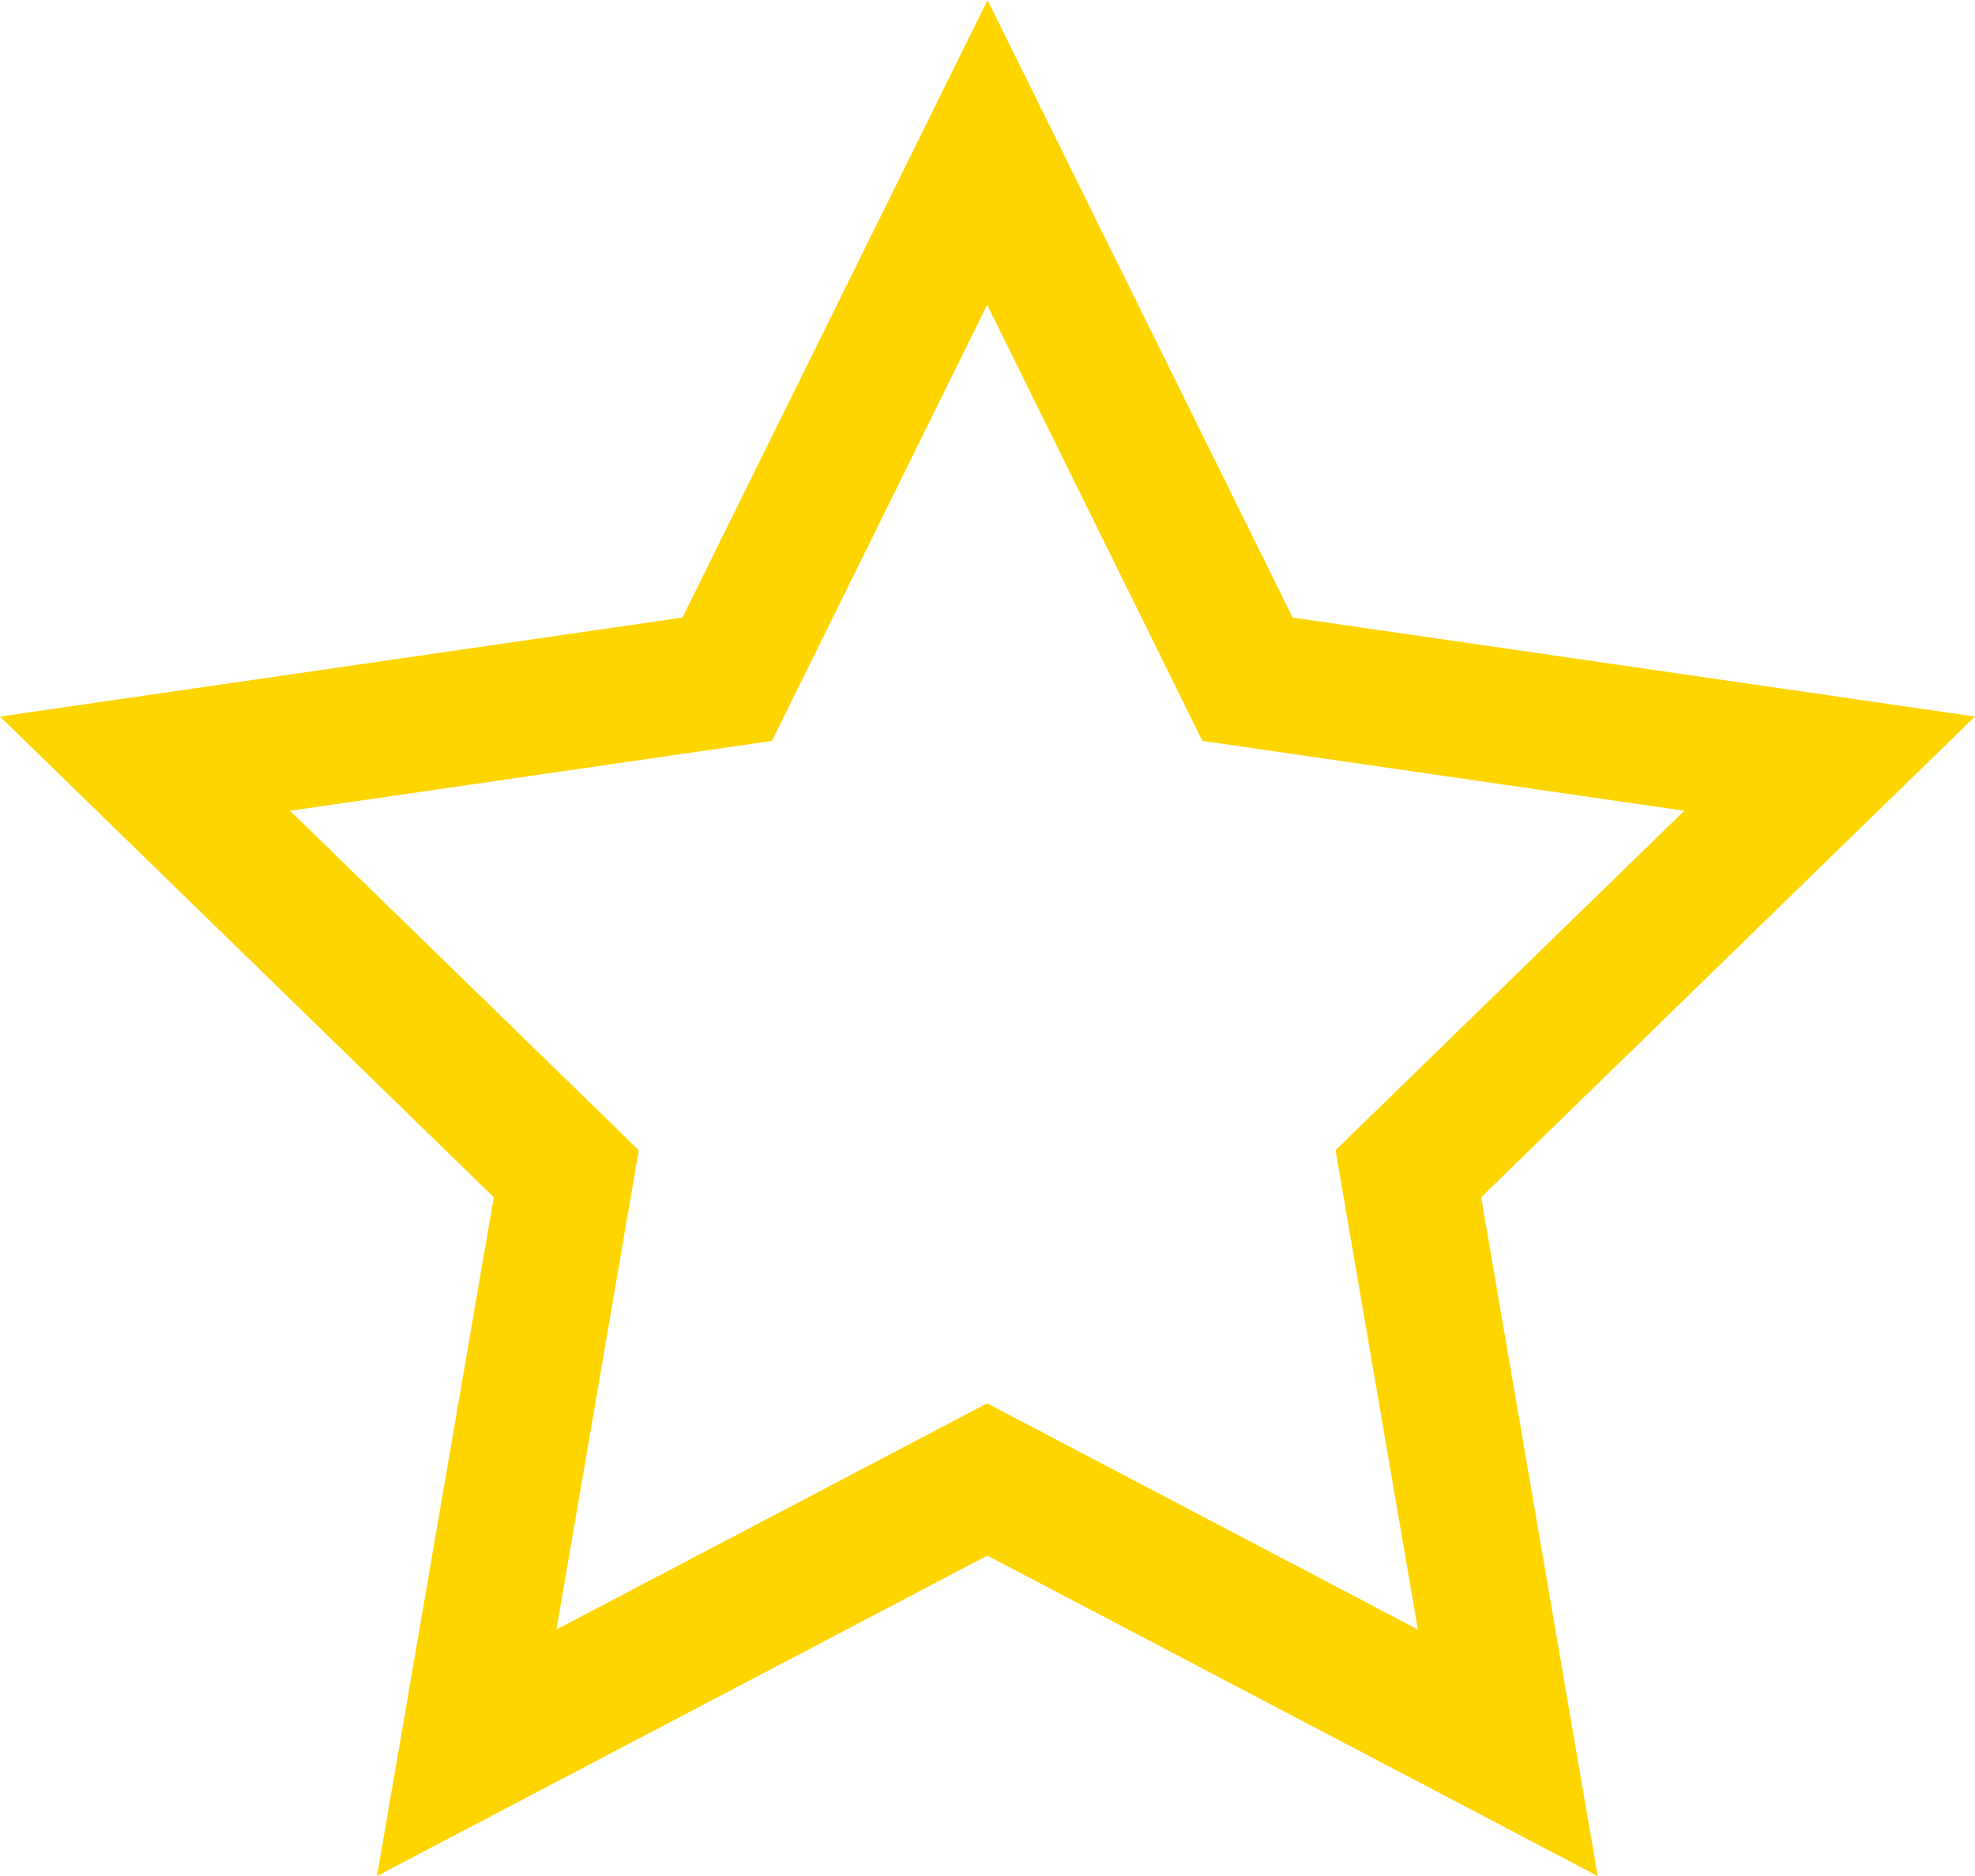 <svg xmlns="http://www.w3.org/2000/svg" width="21.107" height="20.052" viewBox="0 0 21.107 20.052"><defs><style>.a{fill:#ffd500;}</style></defs><path class="a" d="M23.678,10.342,16.386,9.284l-3.261-6.6-3.261,6.6L2.571,10.342,7.848,15.48,6.6,22.735l6.523-3.425,6.523,3.425L18.4,15.48l5.277-5.138ZM13.124,17.681,8.518,20.1l.88-5.123L5.671,11.349l5.15-.747,2.3-4.661,2.3,4.661,5.15.747-3.727,3.628.88,5.123-4.606-2.419Z" transform="translate(-2.571 -2.683)"/></svg>